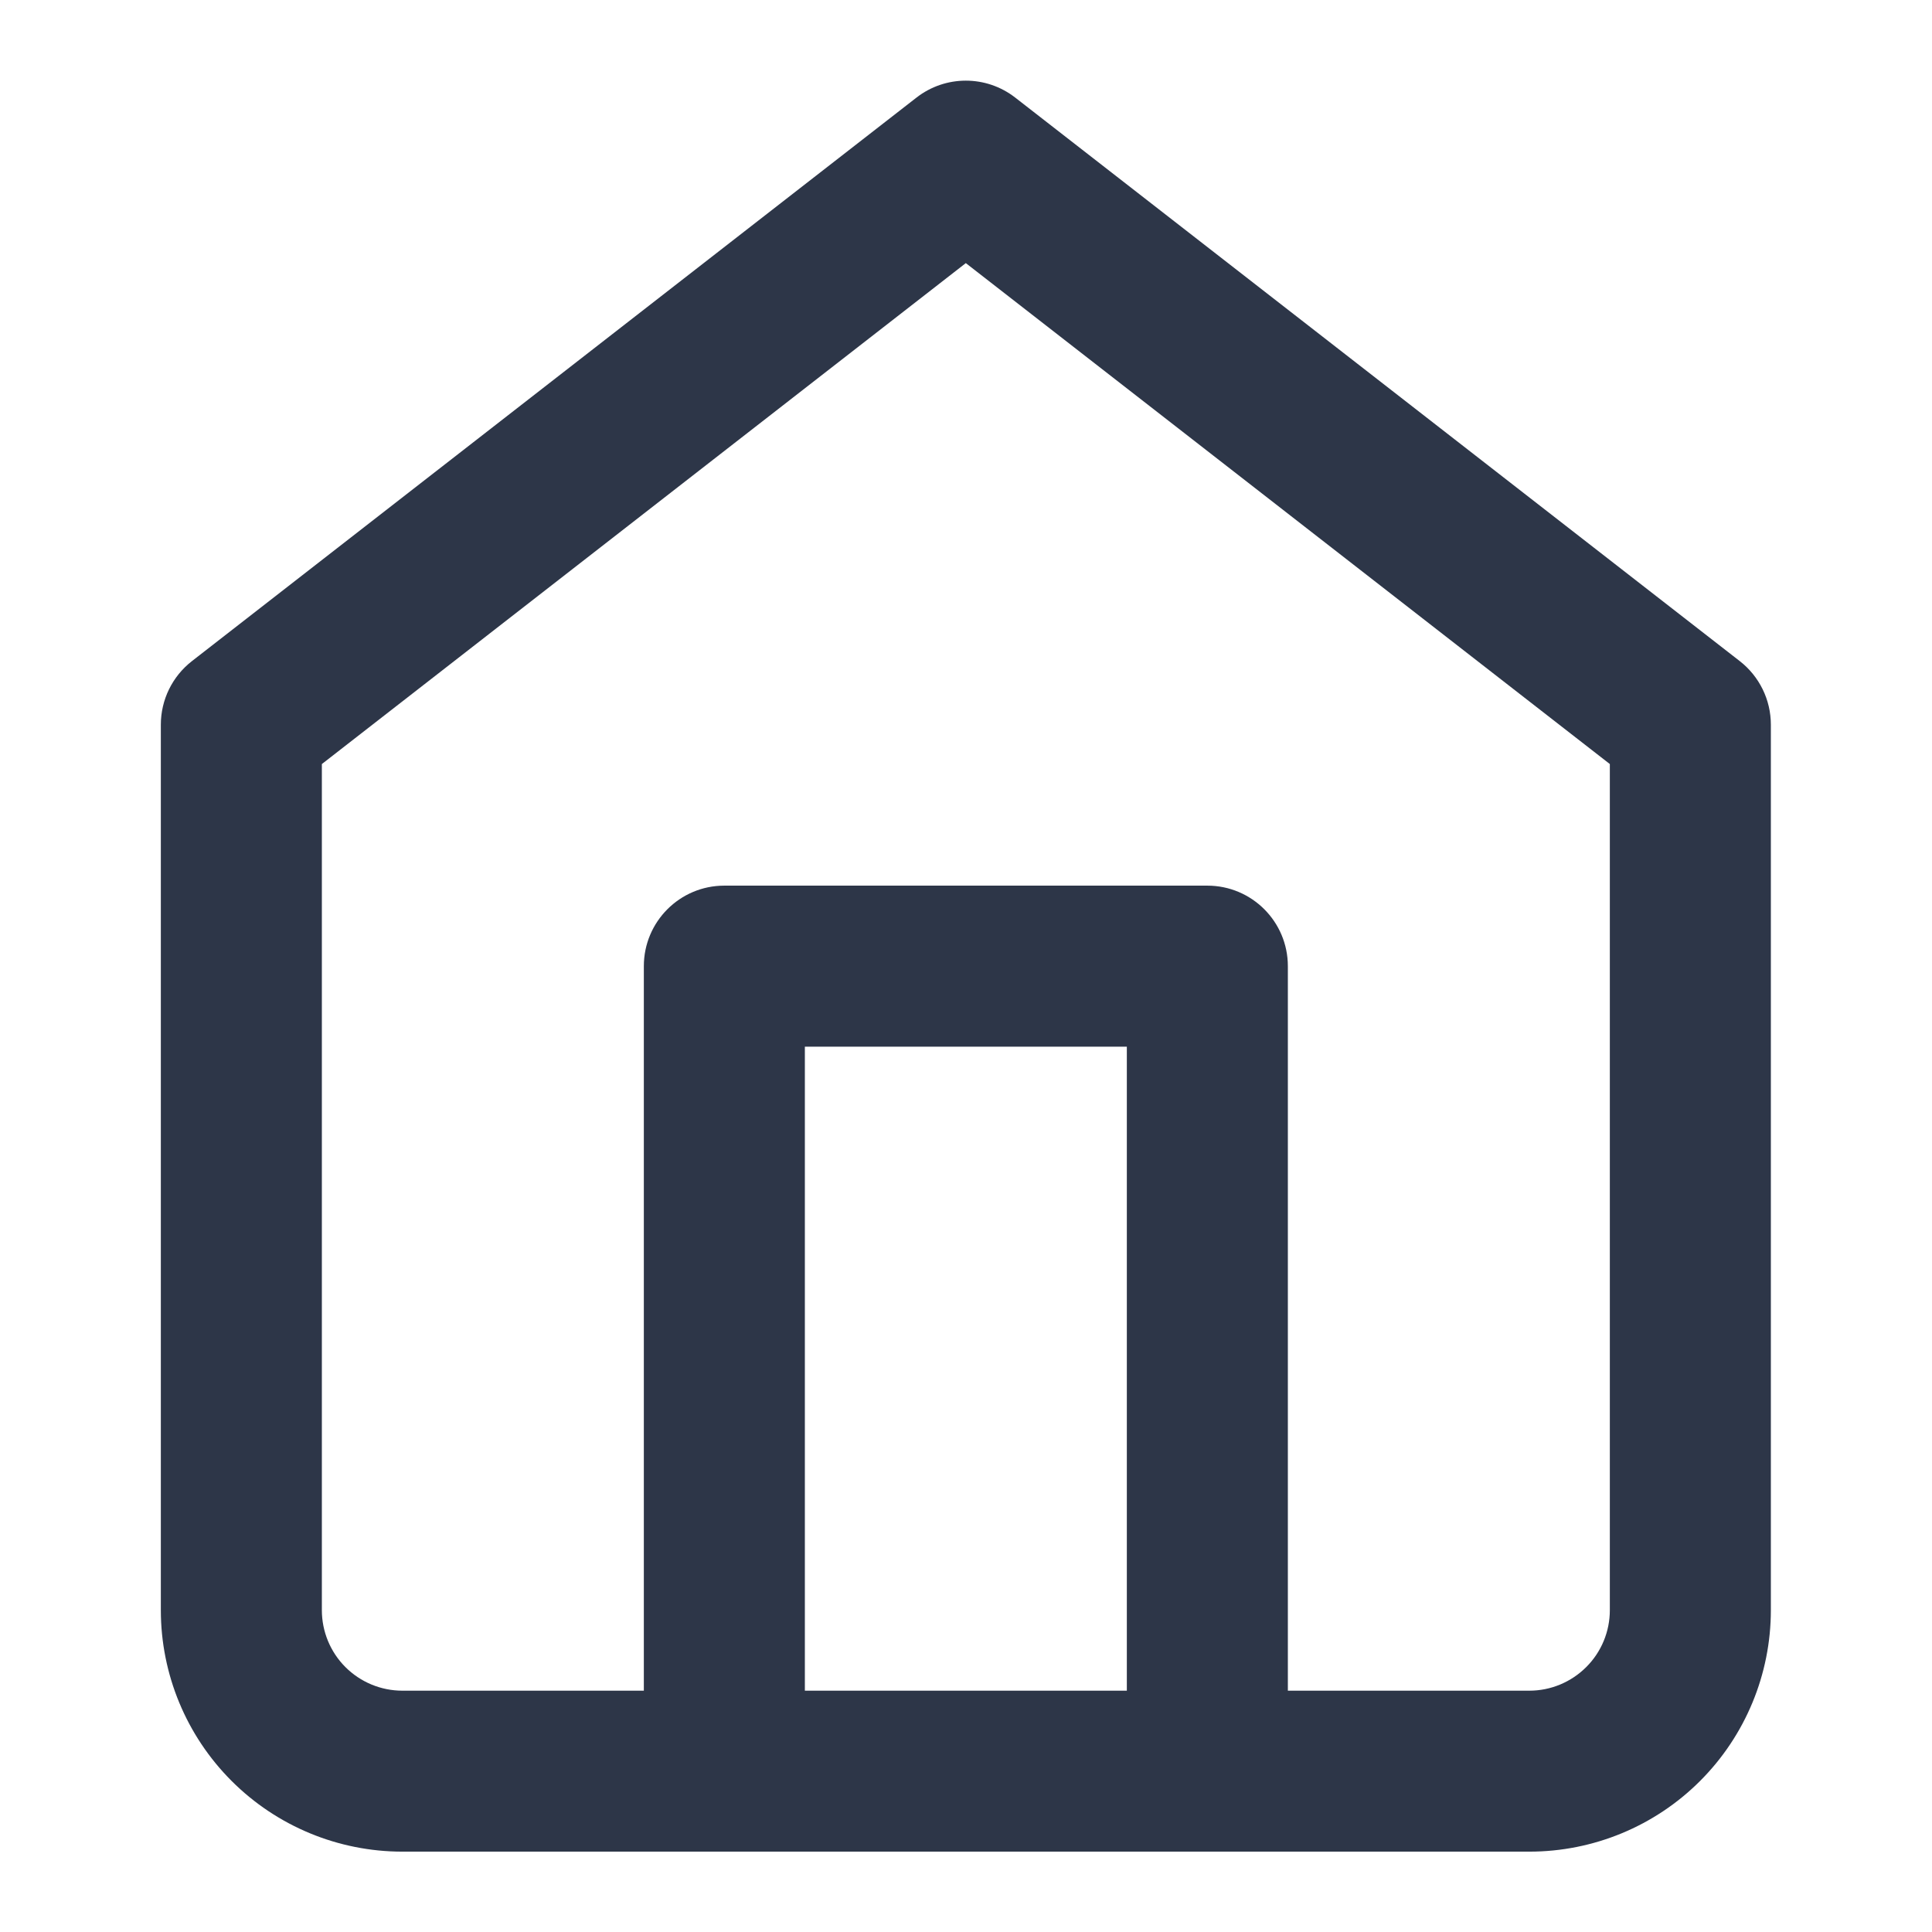 <svg width="32" height="32" viewBox="0 0 32 32" fill="none" xmlns="http://www.w3.org/2000/svg">
<path fill-rule="evenodd" clip-rule="evenodd" d="M16.816 1.617C16.334 1.242 15.66 1.242 15.179 1.617L3.179 10.95C2.854 11.203 2.664 11.591 2.664 12.003V26.669C2.664 27.73 3.085 28.747 3.836 29.498C4.586 30.248 5.603 30.669 6.664 30.669H25.331C26.392 30.669 27.409 30.248 28.159 29.498C28.909 28.748 29.331 27.73 29.331 26.669V12.003C29.331 11.591 29.141 11.203 28.816 10.95L16.816 1.617ZM21.331 28.003H25.331C25.684 28.003 26.023 27.862 26.273 27.612C26.524 27.362 26.664 27.023 26.664 26.669V12.655L15.997 4.358L5.331 12.655V26.669C5.331 27.023 5.471 27.362 5.721 27.612C5.971 27.862 6.31 28.003 6.664 28.003H10.664V16.003C10.664 15.266 11.261 14.669 11.997 14.669H19.997C20.734 14.669 21.331 15.266 21.331 16.003V28.003ZM13.331 28.003V17.336H18.664V28.003H13.331Z" fill="#2D3648"/>
</svg>
